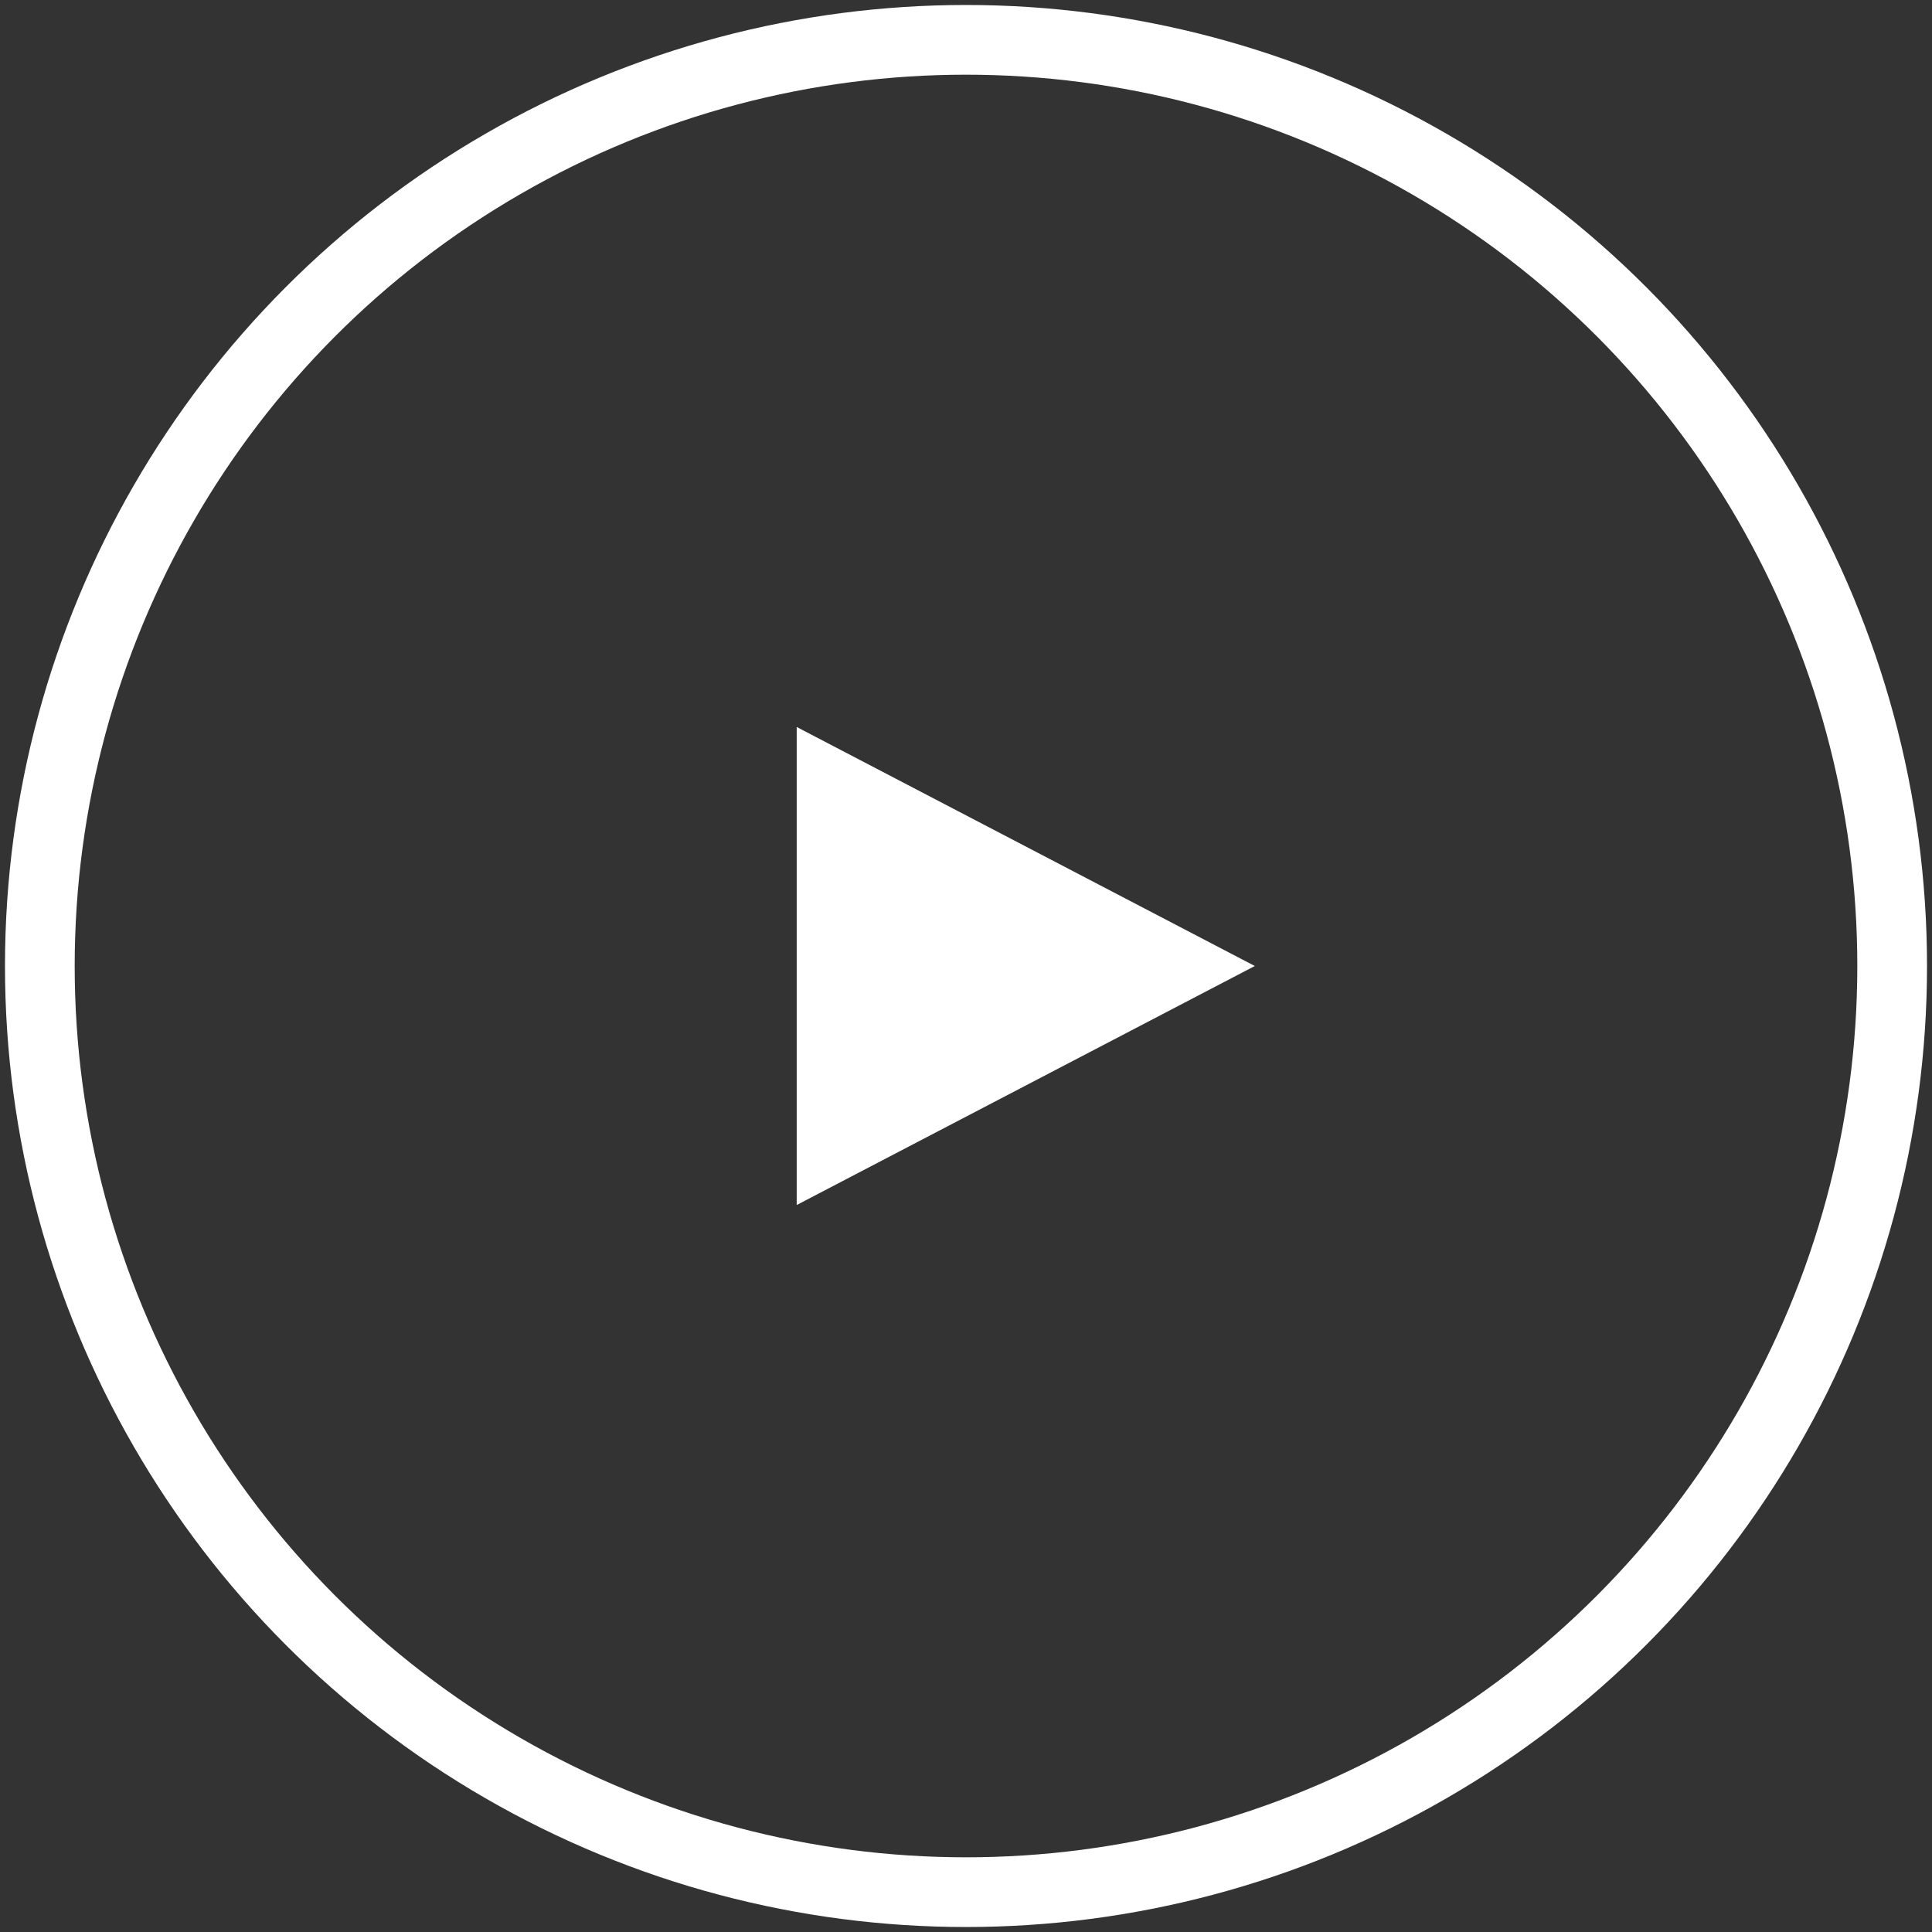 <svg width="194" height="194" xmlns="http://www.w3.org/2000/svg"><rect width="100%" height="100%" fill="#333333" stroke="none"/><g transform="translate(4 4)" fill="none" fill-rule="evenodd"><circle stroke="#FFF" stroke-width="7" fill="none" cx="93" cy="93" r="93"/><path fill="#FFF" d="M122 93l-46 24V69z"/></g></svg>